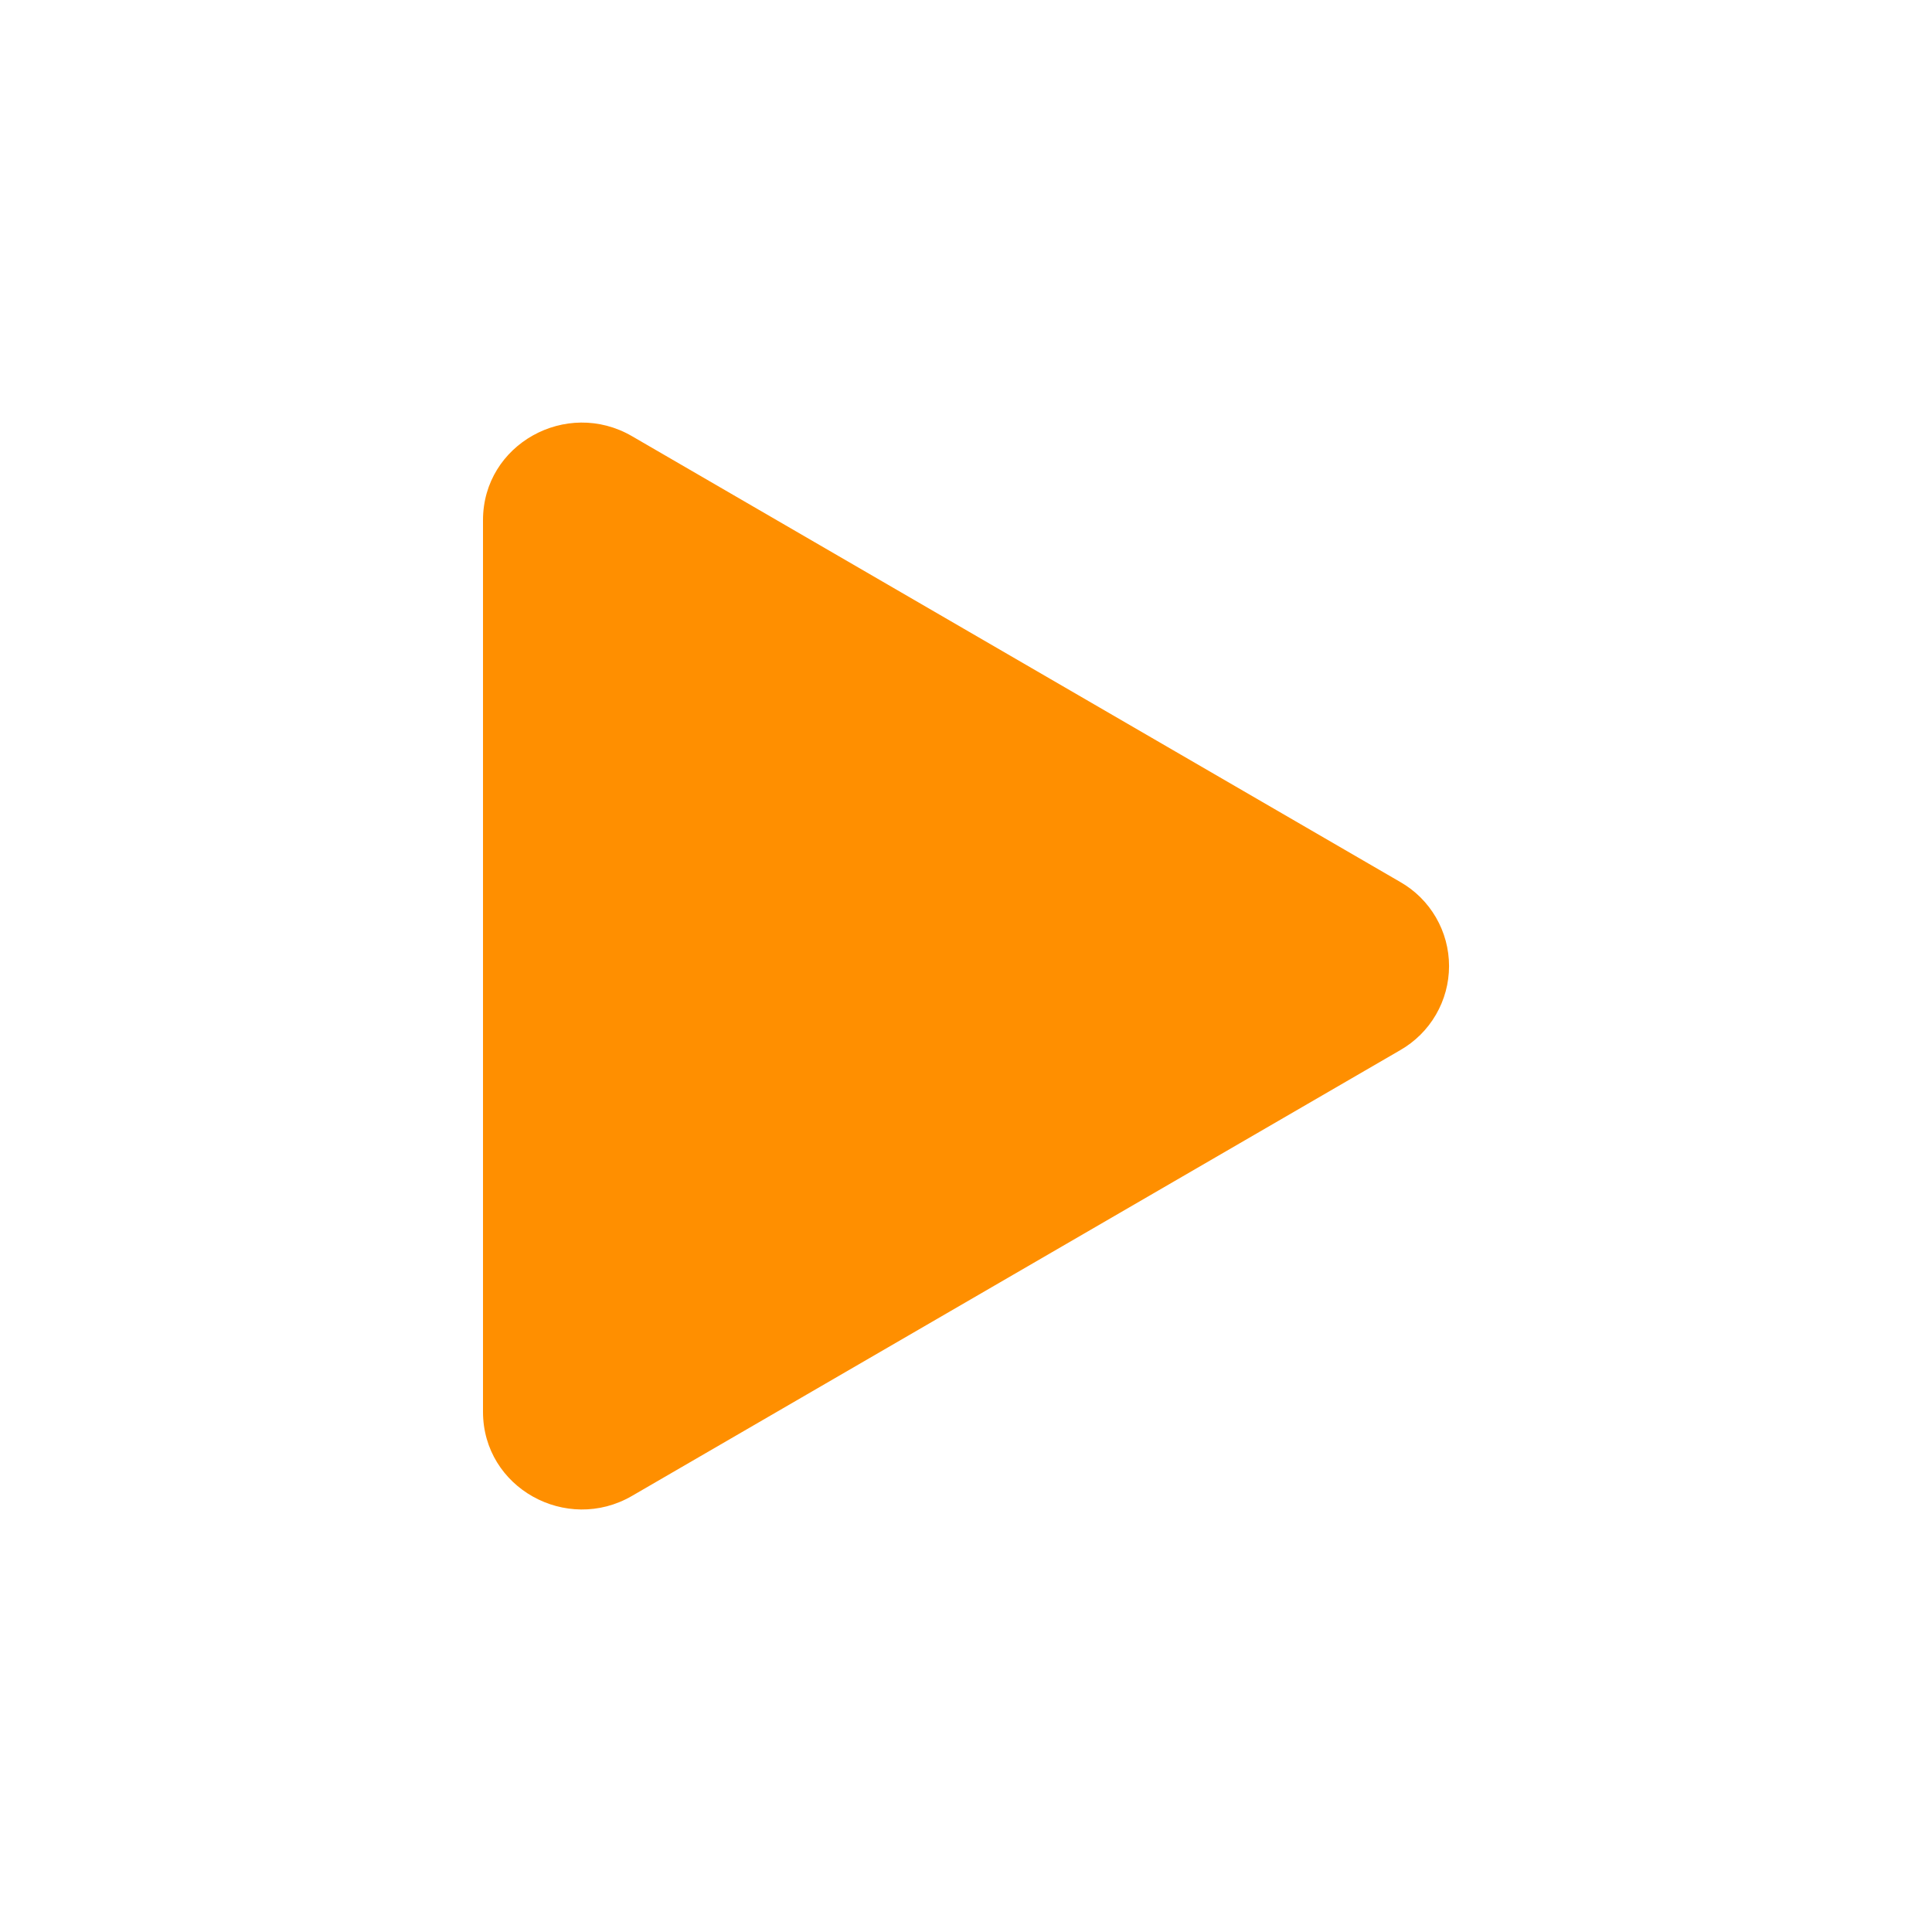 <svg width="42" height="42" viewBox="0 0 42 42" fill="none" xmlns="http://www.w3.org/2000/svg">
<path d="M30.439 22.83L13.737 32.521C12.319 33.343 10.5 32.348 10.5 30.691V11.308C10.5 9.655 12.316 8.657 13.737 9.481L30.439 19.173C30.762 19.357 31.03 19.623 31.216 19.944C31.403 20.265 31.501 20.63 31.501 21.001C31.501 21.372 31.403 21.737 31.216 22.058C31.03 22.379 30.762 22.645 30.439 22.83V22.83Z" fill="#FF8F00"/>
</svg>
